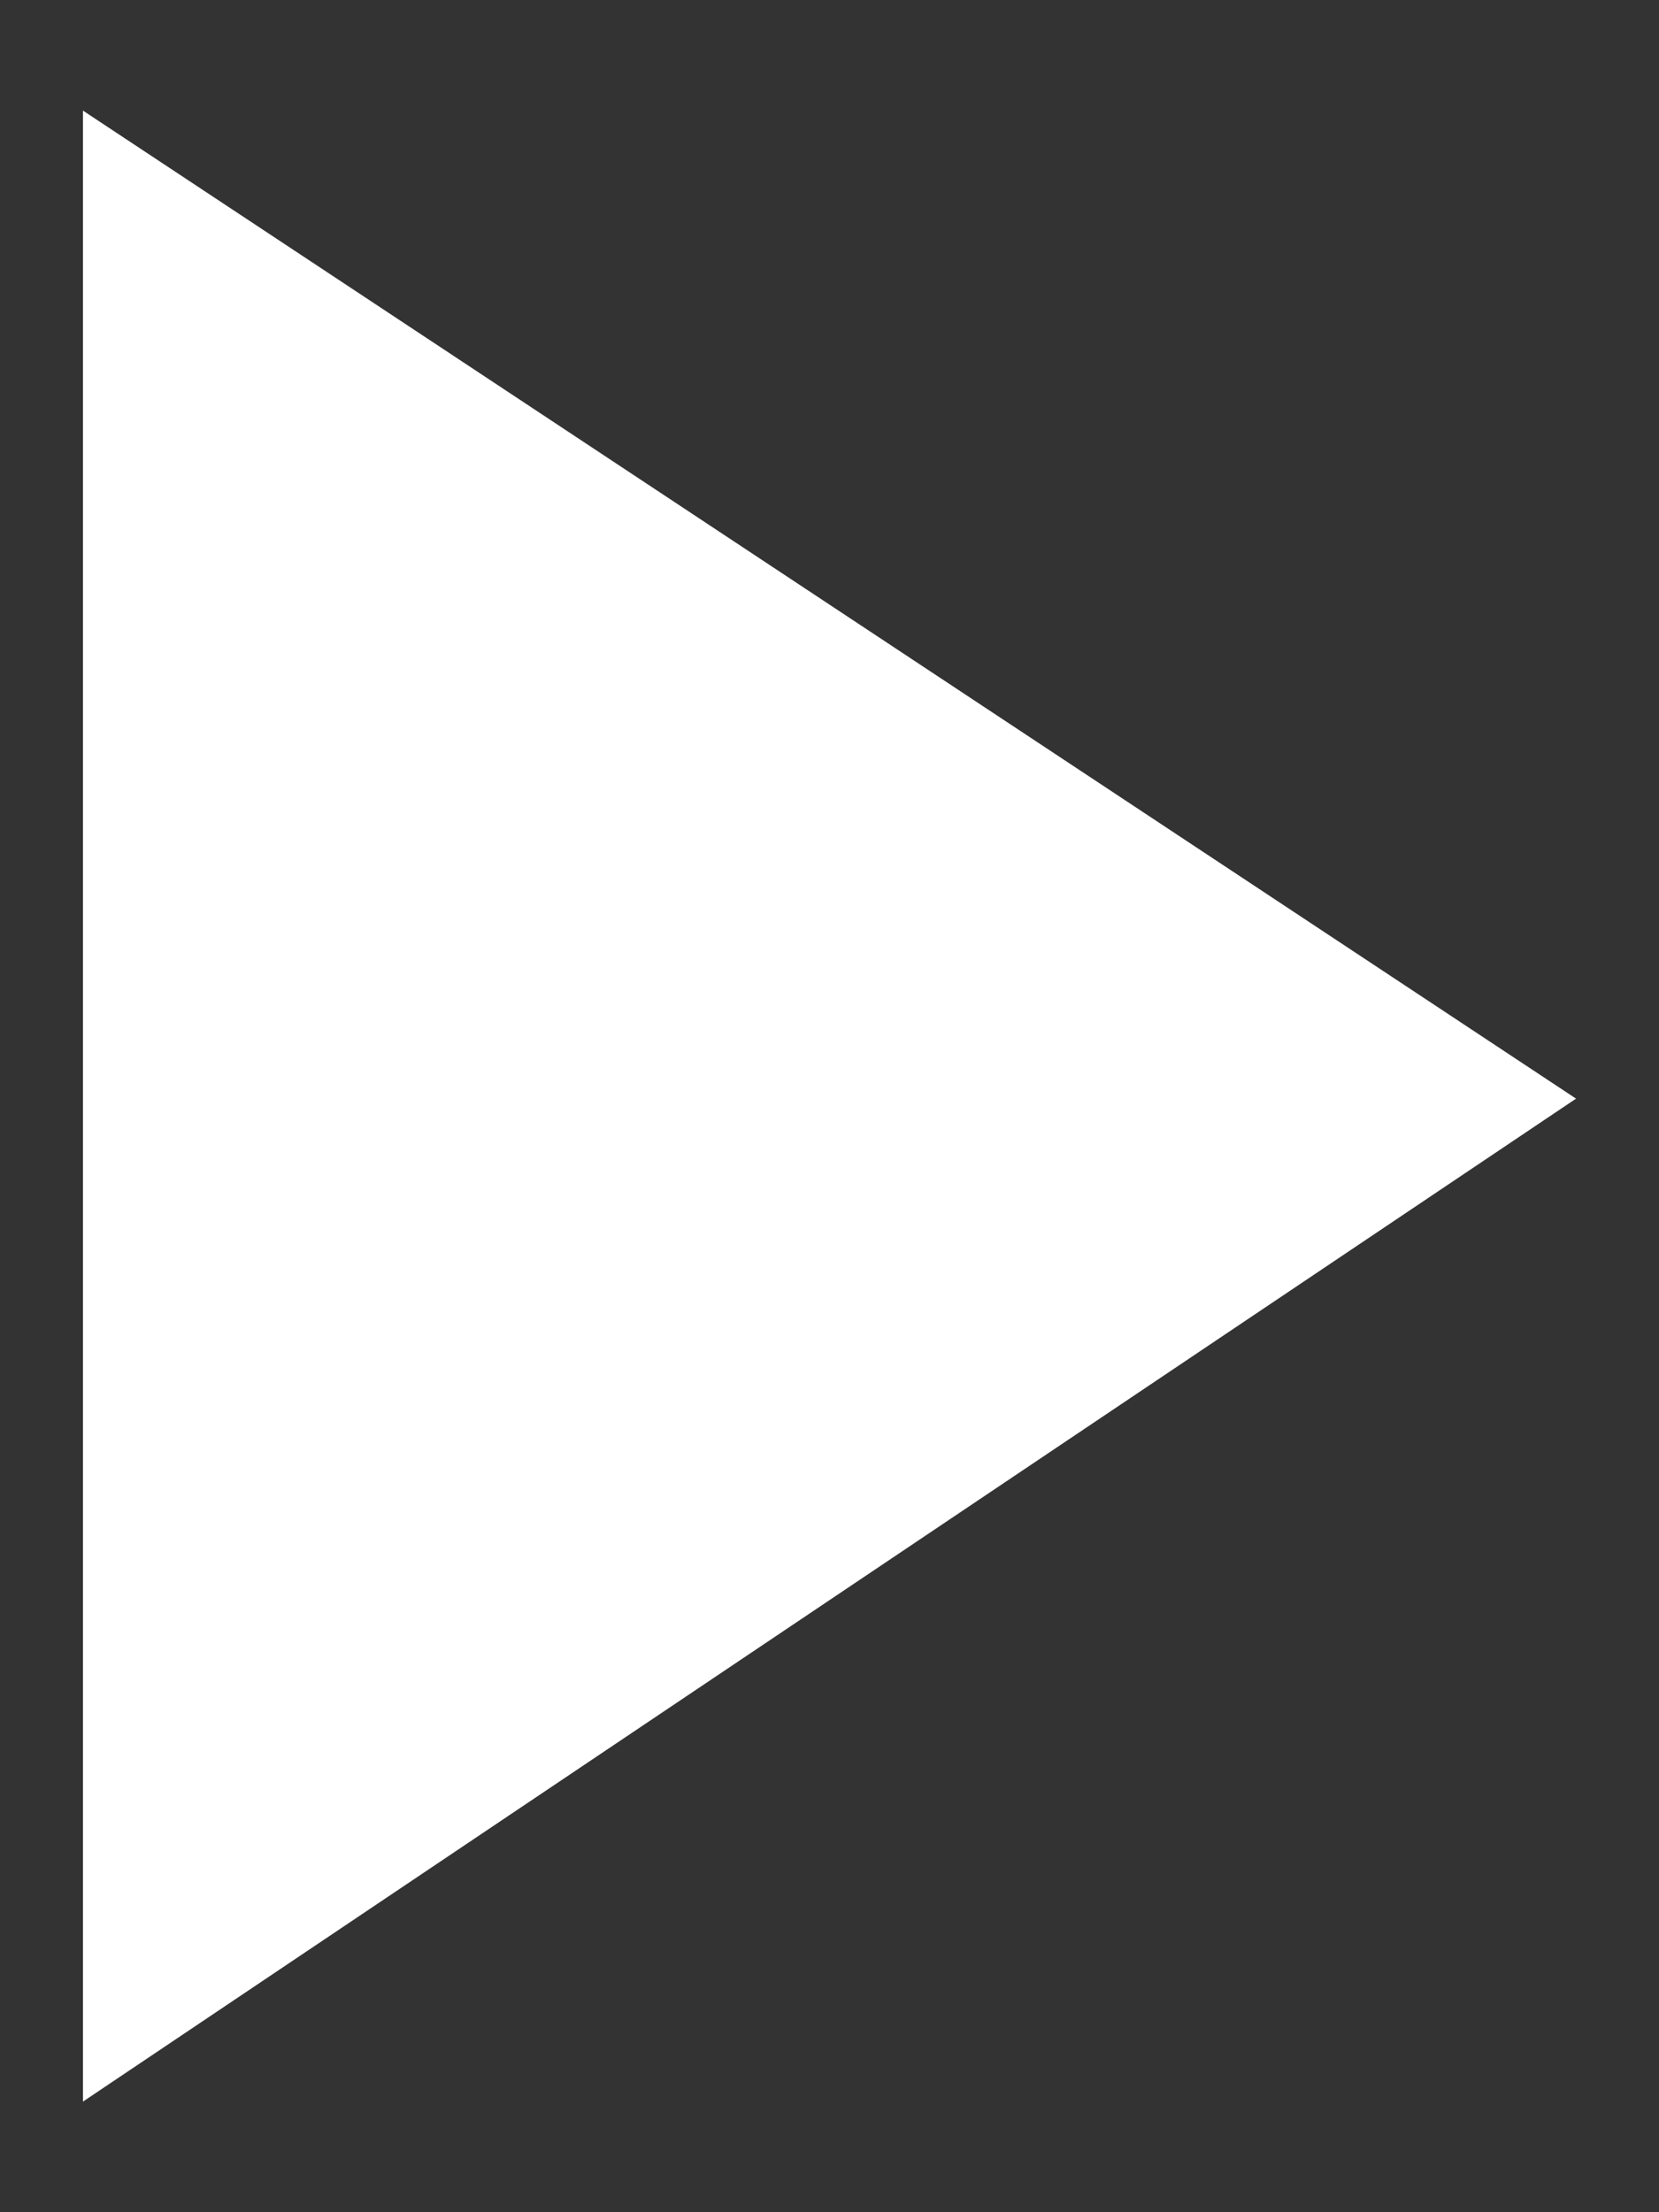 <svg width="6" height="8" viewBox="0 0 6 8" fill="none" xmlns="http://www.w3.org/2000/svg">
<rect x="0" y="0" width="6" height="8" fill="#333333" stroke="none"/>
<path d="M0.3 7.6L5.7 3.973L0.3 0.4V7.6Z" fill="white"/>
</svg>
